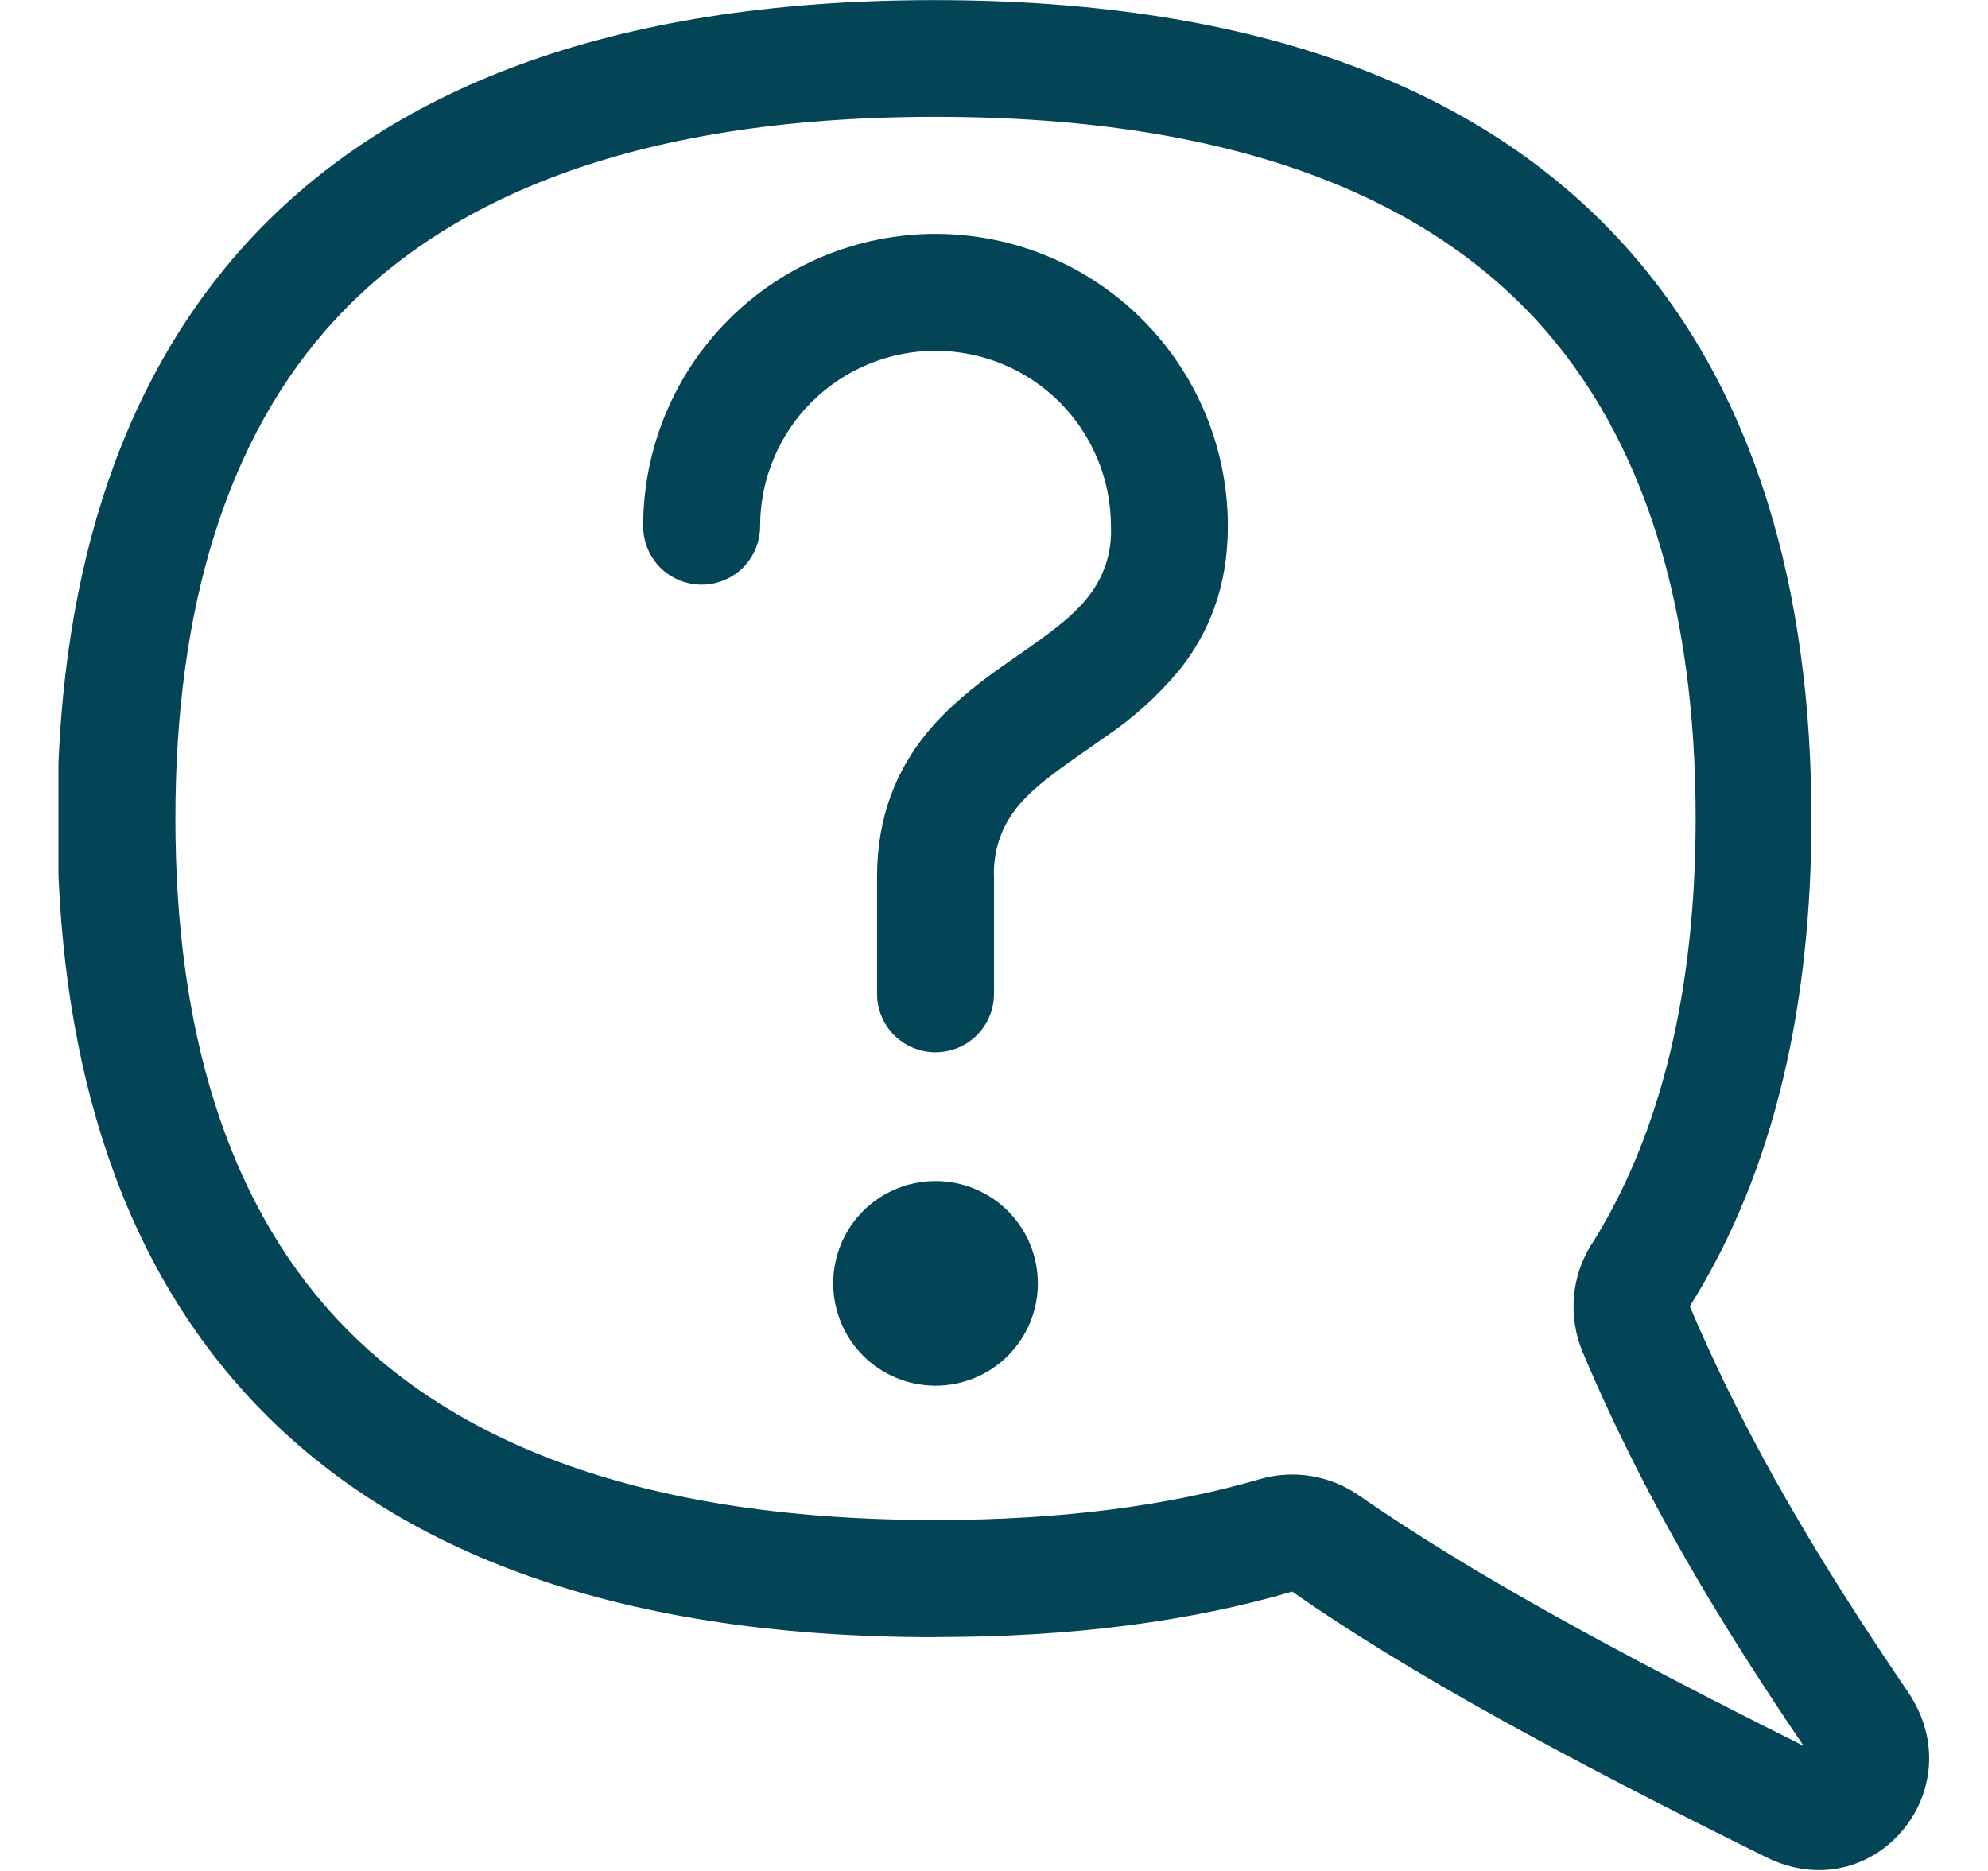 <svg width="17" height="16" viewBox="0 0 17 16" fill="none" xmlns="http://www.w3.org/2000/svg">
<g clip-path="url(#clip0_95_576)">
<path d="M8 2C8.663 2 9.299 2.263 9.768 2.732C10.237 3.201 10.5 3.837 10.5 4.5C10.5 5.023 10.333 5.423 10.077 5.74C9.896 5.955 9.686 6.144 9.453 6.301L9.286 6.418C9.024 6.6 8.835 6.735 8.7 6.901C8.562 7.069 8.491 7.282 8.5 7.499V8.499C8.5 8.632 8.447 8.759 8.354 8.853C8.26 8.946 8.133 8.999 8 8.999C7.867 8.999 7.74 8.946 7.646 8.853C7.553 8.759 7.5 8.632 7.5 8.499V7.499C7.5 6.98 7.668 6.583 7.925 6.269C8.11 6.043 8.338 5.865 8.541 5.719L8.714 5.598C8.974 5.417 9.163 5.281 9.298 5.113C9.439 4.941 9.511 4.722 9.5 4.5C9.5 4.102 9.342 3.721 9.061 3.439C8.779 3.158 8.398 3 8 3C7.602 3 7.221 3.158 6.939 3.439C6.658 3.721 6.5 4.102 6.5 4.5C6.5 4.633 6.447 4.76 6.354 4.854C6.26 4.947 6.133 5 6 5C5.867 5 5.74 4.947 5.646 4.854C5.553 4.76 5.5 4.633 5.5 4.5C5.5 3.837 5.763 3.201 6.232 2.732C6.701 2.263 7.337 2 8 2ZM8 10.1C8.232 10.1 8.455 10.192 8.619 10.356C8.783 10.52 8.875 10.743 8.875 10.975C8.875 11.207 8.783 11.43 8.619 11.594C8.455 11.758 8.232 11.85 8 11.85C7.768 11.85 7.545 11.758 7.381 11.594C7.217 11.43 7.125 11.207 7.125 10.975C7.125 10.743 7.217 10.52 7.381 10.356C7.545 10.192 7.768 10.1 8 10.1Z" fill="#034557"/>
<path fill-rule="evenodd" clip-rule="evenodd" d="M8 14C9.18 14 10.19 13.863 11.05 13.611C12.05 14.31 13.38 15.031 15.1 15.881C16.016 16.337 16.89 15.303 16.31 14.461C15.583 13.391 14.95 12.351 14.45 11.171C15.186 10.001 15.49 8.561 15.49 7.001C15.49 3.131 13.61 0.001 7.99 0.001C2.37 0.001 0.49 3.141 0.49 7.001C0.49 10.871 2.37 14.001 7.99 14.001L8 14ZM13.61 10.64C13.524 10.776 13.472 10.93 13.459 11.091C13.446 11.251 13.471 11.412 13.533 11.56C14.049 12.79 14.703 13.87 15.423 14.93C13.773 14.107 12.543 13.43 11.623 12.79C11.501 12.704 11.36 12.648 11.213 12.623C11.065 12.599 10.914 12.608 10.771 12.65C10.013 12.871 9.101 12.999 8.001 12.999C5.371 12.999 3.801 12.271 2.871 11.269C1.93 10.249 1.5 8.789 1.5 6.999C1.5 5.209 1.934 3.739 2.87 2.729C3.797 1.729 5.37 0.999 8 0.999C10.63 0.999 12.2 1.727 13.13 2.729C14.07 3.749 14.5 5.209 14.5 6.999C14.5 8.439 14.216 9.679 13.612 10.639L13.61 10.64Z" fill="#034557"/>
</g>
<defs>
<clipPath id="clip0_95_576">
<rect width="16" height="16" fill="white" transform="translate(0.5)"/>
</clipPath>
</defs>
</svg>
